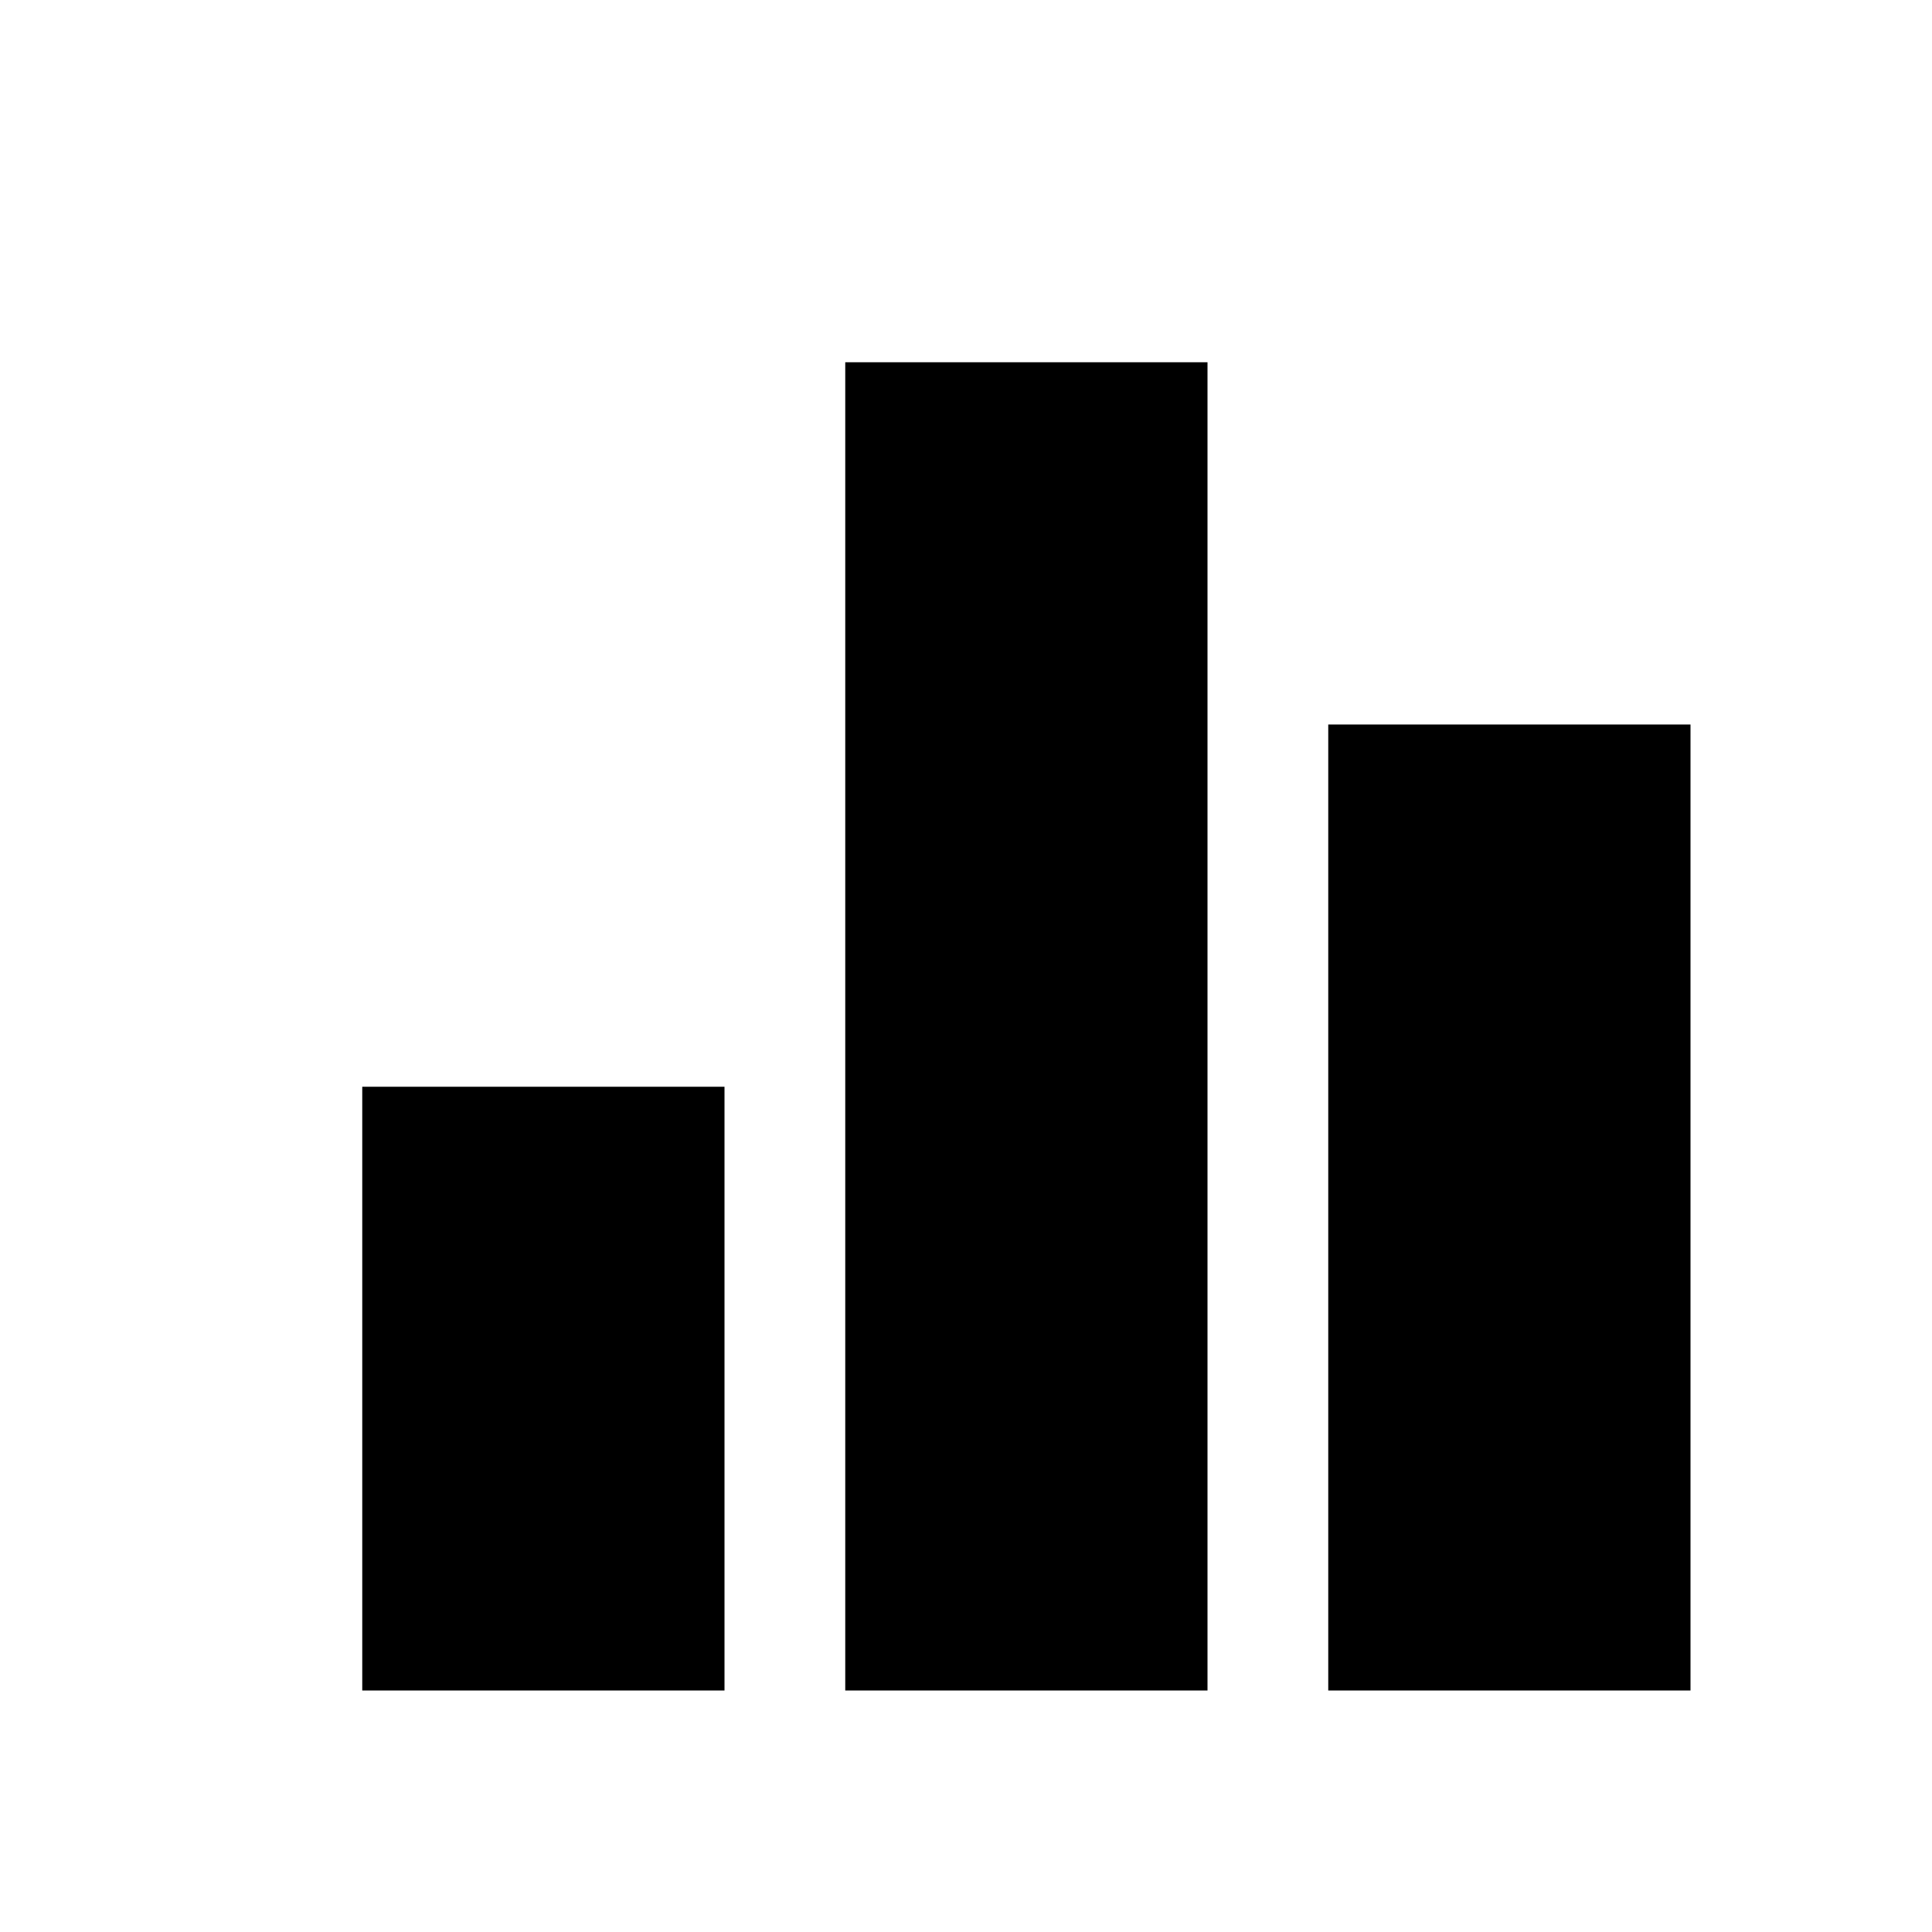 <?xml version="1.0" standalone="no"?><!DOCTYPE svg PUBLIC "-//W3C//DTD SVG 1.1//EN" "http://www.w3.org/Graphics/SVG/1.1/DTD/svg11.dtd"><svg t="1576423566120" class="icon" viewBox="0 0 1024 1024" version="1.1" xmlns="http://www.w3.org/2000/svg" p-id="926" xmlns:xlink="http://www.w3.org/1999/xlink" width="200" height="200"><defs><style type="text/css"></style></defs><path d="M192 576l192 0 0 320-192 0 0-320ZM448 192l192 0 0 704-192 0 0-704ZM704 384l192 0 0 512-192 0 0-512Z" p-id="927"></path></svg>
